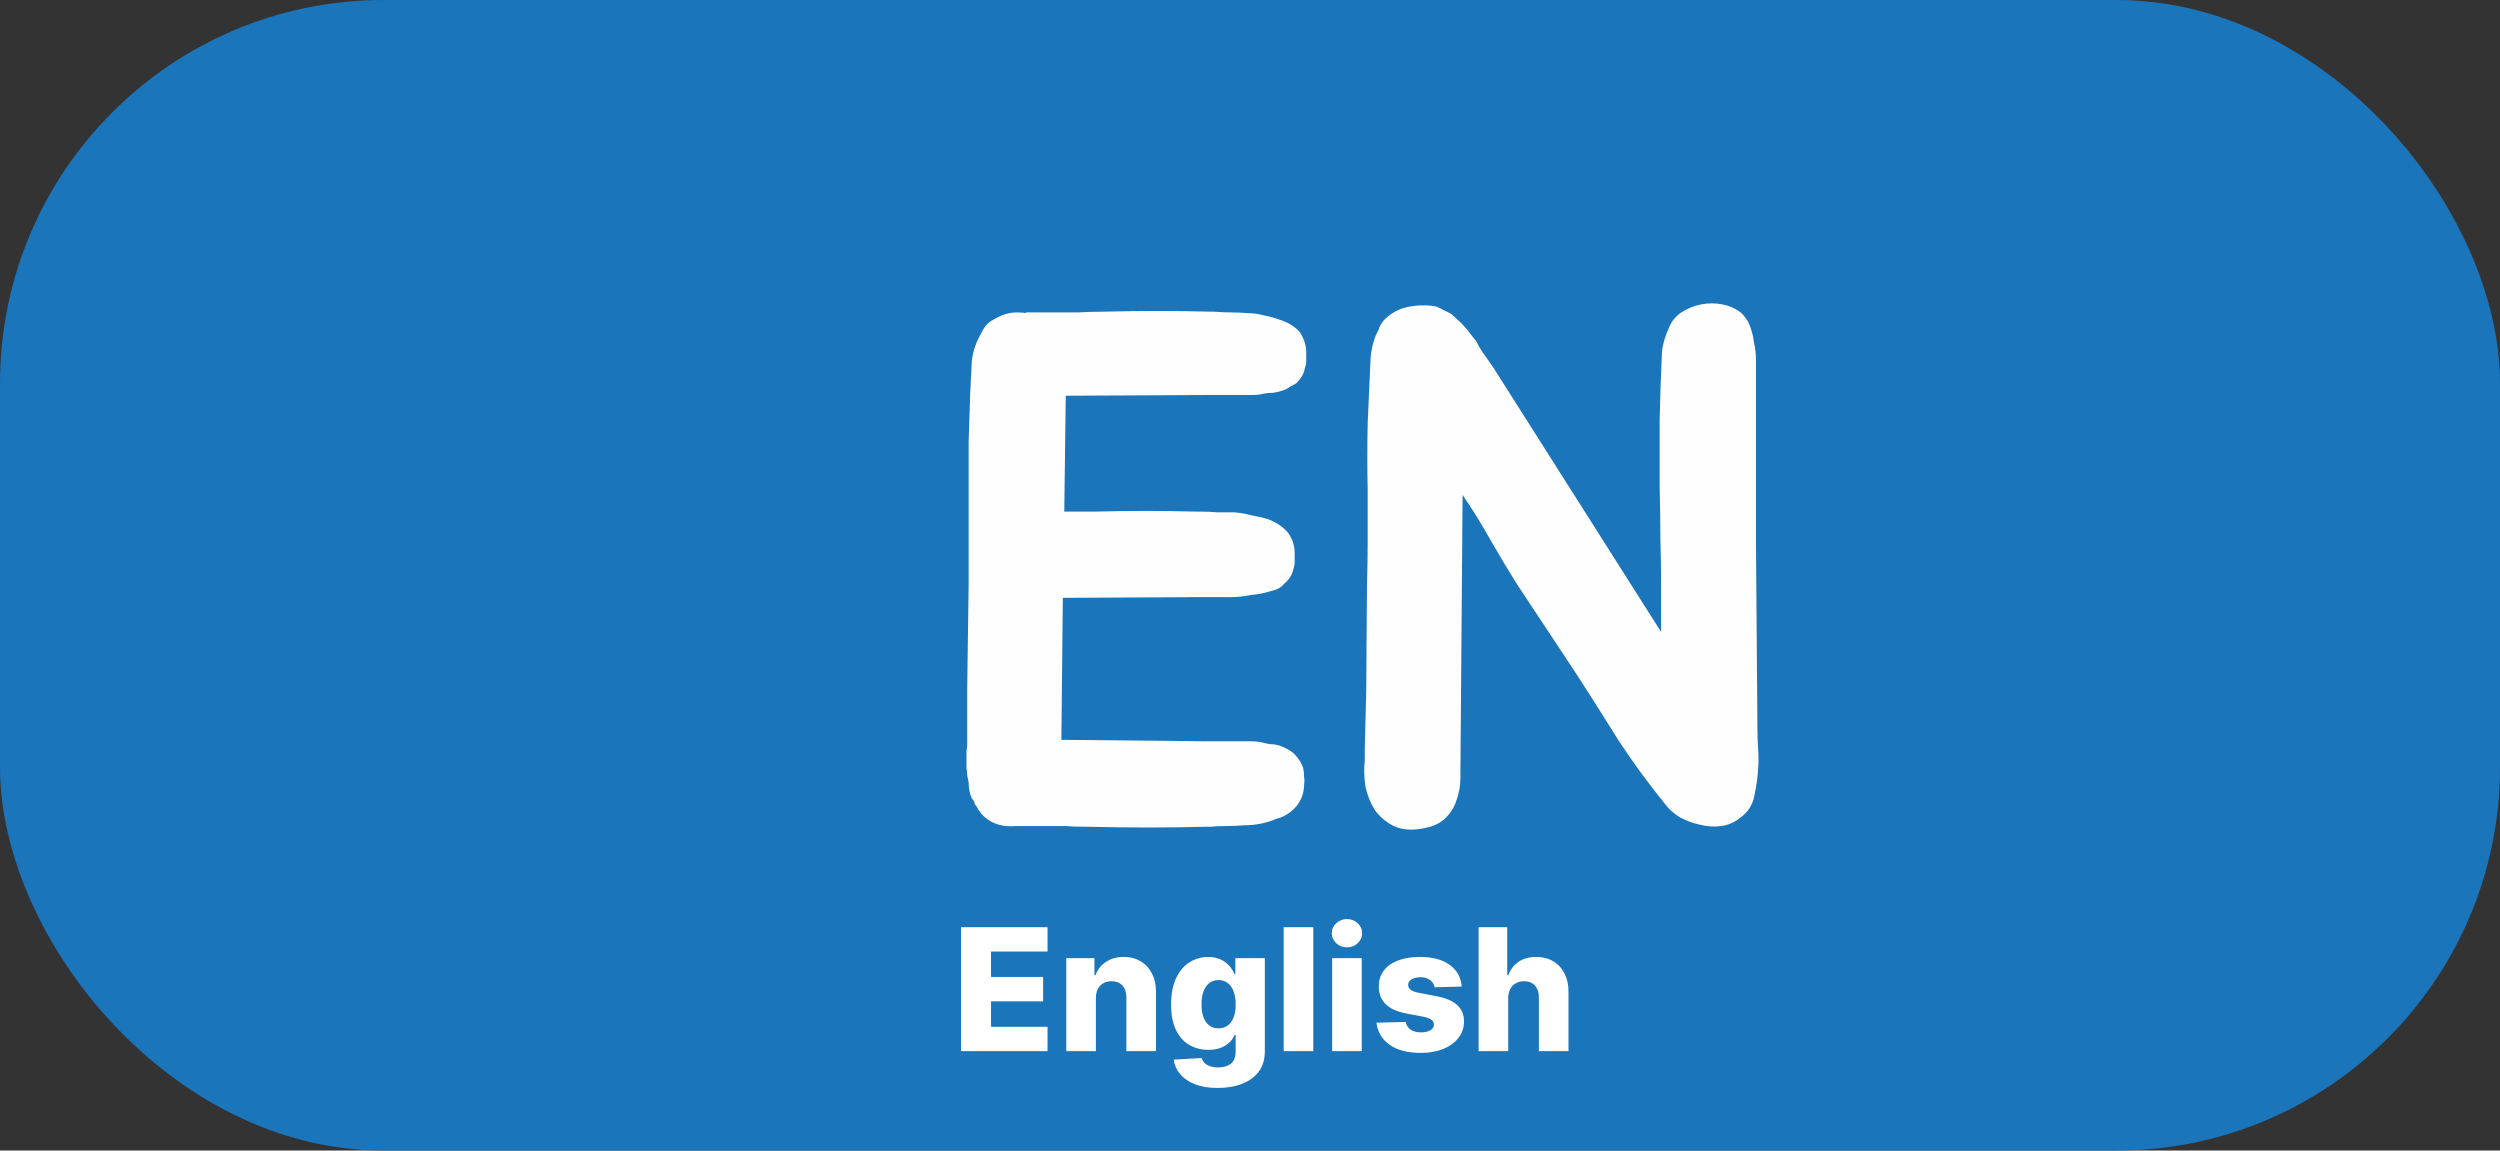 <svg width="176" height="81" viewBox="0 0 176 81" fill="none" xmlns="http://www.w3.org/2000/svg">
<rect x="0" y="0" width="176" height="81" fill="#333333" stroke="none"/>
<rect width="176" height="81" rx="27" fill="#1B75BB"/>
<path d="M67.66 74V65.273H73.746V66.986H69.77V68.776H73.435V70.493H69.77V72.287H73.746V74H67.66ZM77.151 70.267V74H75.067V67.454H77.048V68.656H77.121C77.266 68.256 77.513 67.942 77.862 67.715C78.212 67.484 78.628 67.369 79.111 67.369C79.571 67.369 79.97 67.473 80.308 67.68C80.649 67.885 80.913 68.172 81.101 68.541C81.291 68.908 81.385 69.337 81.382 69.828V74H79.298V70.237C79.301 69.874 79.209 69.59 79.021 69.385C78.837 69.18 78.579 69.078 78.25 69.078C78.031 69.078 77.838 69.126 77.671 69.223C77.506 69.317 77.378 69.452 77.287 69.628C77.199 69.804 77.153 70.017 77.151 70.267ZM85.723 76.591C85.101 76.591 84.569 76.504 84.125 76.331C83.682 76.158 83.334 75.921 83.081 75.619C82.829 75.318 82.677 74.977 82.625 74.597L84.598 74.486C84.635 74.619 84.704 74.736 84.803 74.835C84.905 74.935 85.037 75.011 85.199 75.065C85.364 75.119 85.557 75.146 85.779 75.146C86.128 75.146 86.416 75.061 86.644 74.891C86.874 74.723 86.989 74.429 86.989 74.008V72.858H86.916C86.834 73.06 86.709 73.24 86.541 73.399C86.374 73.558 86.165 73.683 85.915 73.774C85.668 73.865 85.384 73.91 85.063 73.91C84.586 73.91 84.148 73.8 83.75 73.578C83.356 73.354 83.039 73.007 82.8 72.538C82.564 72.067 82.446 71.46 82.446 70.719C82.446 69.954 82.569 69.325 82.813 68.831C83.057 68.334 83.377 67.966 83.772 67.727C84.169 67.489 84.597 67.369 85.054 67.369C85.398 67.369 85.692 67.429 85.936 67.548C86.184 67.665 86.387 67.815 86.546 68C86.705 68.185 86.826 68.376 86.908 68.575H86.968V67.454H89.043V74.026C89.043 74.579 88.904 75.047 88.625 75.428C88.347 75.808 87.958 76.097 87.458 76.293C86.958 76.492 86.38 76.591 85.723 76.591ZM85.787 72.394C86.04 72.394 86.256 72.327 86.435 72.193C86.614 72.06 86.752 71.868 86.848 71.618C86.945 71.368 86.993 71.068 86.993 70.719C86.993 70.364 86.945 70.058 86.848 69.803C86.755 69.544 86.617 69.345 86.435 69.206C86.256 69.067 86.04 68.997 85.787 68.997C85.529 68.997 85.31 69.068 85.131 69.21C84.952 69.352 84.816 69.553 84.722 69.811C84.631 70.067 84.586 70.369 84.586 70.719C84.586 71.068 84.632 71.368 84.726 71.618C84.82 71.868 84.955 72.06 85.131 72.193C85.31 72.327 85.529 72.394 85.787 72.394ZM92.455 65.273V74H90.371V65.273H92.455ZM93.782 74V67.454H95.865V74H93.782ZM94.826 66.692C94.533 66.692 94.282 66.595 94.071 66.402C93.861 66.206 93.756 65.97 93.756 65.695C93.756 65.422 93.861 65.189 94.071 64.996C94.282 64.8 94.533 64.702 94.826 64.702C95.121 64.702 95.373 64.8 95.58 64.996C95.79 65.189 95.895 65.422 95.895 65.695C95.895 65.97 95.79 66.206 95.58 66.402C95.373 66.595 95.121 66.692 94.826 66.692ZM102.906 69.453L100.993 69.504C100.973 69.368 100.919 69.247 100.831 69.142C100.743 69.034 100.628 68.95 100.486 68.891C100.347 68.828 100.185 68.797 100 68.797C99.758 68.797 99.553 68.845 99.382 68.942C99.215 69.038 99.132 69.169 99.135 69.334C99.132 69.462 99.183 69.572 99.288 69.666C99.396 69.76 99.588 69.835 99.864 69.892L101.125 70.131C101.778 70.256 102.264 70.463 102.582 70.753C102.903 71.043 103.065 71.426 103.068 71.903C103.065 72.352 102.932 72.743 102.668 73.075C102.406 73.408 102.048 73.666 101.594 73.851C101.139 74.033 100.619 74.124 100.034 74.124C99.099 74.124 98.362 73.932 97.822 73.548C97.285 73.162 96.979 72.645 96.902 71.997L98.96 71.946C99.006 72.185 99.124 72.367 99.314 72.492C99.504 72.617 99.747 72.679 100.043 72.679C100.31 72.679 100.527 72.629 100.695 72.53C100.862 72.43 100.947 72.298 100.95 72.133C100.947 71.986 100.882 71.868 100.754 71.78C100.626 71.689 100.426 71.618 100.153 71.567L99.011 71.349C98.355 71.23 97.867 71.01 97.546 70.689C97.224 70.365 97.065 69.953 97.068 69.453C97.065 69.016 97.182 68.642 97.418 68.332C97.653 68.02 97.989 67.781 98.423 67.617C98.858 67.452 99.371 67.369 99.962 67.369C100.848 67.369 101.547 67.555 102.058 67.928C102.57 68.297 102.852 68.805 102.906 69.453ZM106.178 70.267V74H104.094V65.273H106.11V68.656H106.182C106.33 68.253 106.571 67.938 106.907 67.71C107.245 67.483 107.658 67.369 108.147 67.369C108.607 67.369 109.007 67.472 109.348 67.676C109.689 67.878 109.953 68.163 110.141 68.533C110.331 68.902 110.425 69.334 110.422 69.828V74H108.338V70.237C108.341 69.874 108.25 69.59 108.066 69.385C107.881 69.18 107.621 69.078 107.286 69.078C107.067 69.078 106.874 69.126 106.706 69.223C106.542 69.317 106.412 69.452 106.319 69.628C106.228 69.804 106.181 70.017 106.178 70.267Z" fill="white"/>
<path d="M112.936 51.551C112.936 52.258 112.798 52.959 112.527 53.612C112.257 54.266 111.86 54.859 111.36 55.36C110.86 55.86 110.267 56.257 109.613 56.528C108.96 56.798 108.26 56.938 107.552 56.938H68.381C67.674 56.937 66.974 56.798 66.321 56.527C65.668 56.256 65.074 55.859 64.575 55.359C64.075 54.859 63.679 54.265 63.408 53.611C63.138 52.958 62.999 52.258 63 51.551V12.384C63 10.956 63.567 9.587 64.576 8.577C65.585 7.568 66.954 7 68.381 7L107.552 7C108.259 7 108.959 7.139 109.613 7.41C110.266 7.68 110.859 8.077 111.359 8.577C111.859 9.077 112.256 9.67 112.526 10.323C112.797 10.976 112.936 11.677 112.936 12.384V51.551Z" fill="#1B75BB"/>
<path d="M75.027 28.012L74.925 36.019H76.965C78.359 35.985 79.6 35.968 80.688 35.968C81.776 35.968 82.983 35.985 84.309 36.019H84.564C84.972 36.019 85.363 36.036 85.737 36.07C86.145 36.07 86.536 36.07 86.91 36.07C87.318 36.104 87.709 36.172 88.083 36.274C88.457 36.342 88.831 36.427 89.205 36.529C89.783 36.733 90.259 37.039 90.633 37.447C90.973 37.889 91.143 38.382 91.143 38.926C91.143 39.096 91.143 39.3 91.143 39.538C91.143 39.742 91.109 39.929 91.041 40.099C90.973 40.473 90.752 40.813 90.378 41.119C90.208 41.357 89.885 41.527 89.409 41.629C88.967 41.765 88.525 41.85 88.083 41.884C87.607 41.986 87.131 42.037 86.655 42.037H84.258L74.823 42.088L74.721 52.084L84.87 52.186H87.267C87.539 52.186 87.794 52.186 88.032 52.186C88.27 52.186 88.491 52.203 88.695 52.237C88.967 52.305 89.205 52.356 89.409 52.39C89.647 52.39 89.868 52.424 90.072 52.492C90.48 52.628 90.82 52.815 91.092 53.053C91.432 53.393 91.653 53.75 91.755 54.124C91.789 54.294 91.806 54.481 91.806 54.685C91.84 54.855 91.84 55.042 91.806 55.246C91.806 55.79 91.636 56.283 91.296 56.725C90.888 57.201 90.412 57.507 89.868 57.643C89.154 57.949 88.372 58.102 87.522 58.102C87.148 58.136 86.757 58.153 86.349 58.153C85.941 58.153 85.55 58.17 85.176 58.204H84.87C82.218 58.272 79.464 58.272 76.608 58.204C75.928 58.204 75.384 58.187 74.976 58.153C74.568 58.153 74.194 58.153 73.854 58.153C73.548 58.153 73.225 58.153 72.885 58.153C72.545 58.153 72.103 58.153 71.559 58.153C70.777 58.221 70.131 58.085 69.621 57.745C69.247 57.507 68.958 57.184 68.754 56.776C68.652 56.674 68.601 56.572 68.601 56.47C68.567 56.402 68.533 56.351 68.499 56.317C68.465 56.283 68.431 56.232 68.397 56.164C68.329 55.994 68.278 55.824 68.244 55.654C68.21 55.45 68.193 55.263 68.193 55.093C68.159 54.923 68.125 54.753 68.091 54.583C68.091 54.413 68.074 54.243 68.04 54.073V53.257C68.04 53.121 68.04 52.985 68.04 52.849C68.074 52.713 68.091 52.577 68.091 52.441V48.463L68.193 41.119V34.336C68.193 33.112 68.193 32.024 68.193 31.072C68.227 30.12 68.261 29.083 68.295 27.961V27.706C68.329 27.332 68.346 26.992 68.346 26.686C68.38 26.346 68.397 26.006 68.397 25.666C68.431 24.986 68.618 24.323 68.958 23.677C69.094 23.405 69.23 23.167 69.366 22.963C69.536 22.759 69.757 22.589 70.029 22.453C70.539 22.147 71.066 21.994 71.61 21.994C71.882 21.994 72.086 22.011 72.222 22.045V21.994C72.834 21.994 73.327 21.994 73.701 21.994C74.075 21.994 74.432 21.994 74.772 21.994C75.146 21.994 75.537 21.994 75.945 21.994C76.353 21.96 76.914 21.943 77.628 21.943C78.988 21.909 80.28 21.892 81.504 21.892C82.728 21.892 83.986 21.909 85.278 21.943H85.482C85.856 21.977 86.247 21.994 86.655 21.994C87.063 21.994 87.454 22.011 87.828 22.045C88.202 22.045 88.576 22.096 88.95 22.198C89.324 22.266 89.698 22.368 90.072 22.504C90.65 22.674 91.126 22.963 91.5 23.371C91.806 23.847 91.959 24.323 91.959 24.799C91.959 25.003 91.959 25.207 91.959 25.411C91.959 25.581 91.925 25.751 91.857 25.921C91.823 26.261 91.619 26.618 91.245 26.992C91.109 27.06 90.956 27.145 90.786 27.247C90.65 27.349 90.48 27.434 90.276 27.502C90.072 27.57 89.851 27.621 89.613 27.655C89.409 27.655 89.205 27.672 89.001 27.706C88.729 27.774 88.474 27.808 88.236 27.808C88.032 27.808 87.794 27.808 87.522 27.808H85.227L75.027 27.859V28.012ZM123.774 54.124C123.74 54.702 123.655 55.314 123.519 55.96C123.417 56.606 123.094 57.133 122.55 57.541C122.142 57.881 121.683 58.085 121.173 58.153C120.663 58.221 120.153 58.187 119.643 58.051C119.167 57.949 118.708 57.779 118.266 57.541C117.824 57.269 117.467 56.946 117.195 56.572C116.039 55.144 114.968 53.682 113.982 52.186C113.03 50.656 112.061 49.126 111.075 47.596L106.791 41.119C106.213 40.201 105.601 39.181 104.955 38.059C104.309 36.903 103.646 35.832 102.966 34.846L102.813 54.328V54.787C102.813 55.331 102.711 55.875 102.507 56.419C102.337 56.929 102.031 57.371 101.589 57.745C101.249 58.017 100.807 58.204 100.263 58.306C99.413 58.476 98.699 58.425 98.121 58.153C97.577 57.881 97.135 57.507 96.795 57.031C96.489 56.555 96.268 56.011 96.132 55.399C96.03 54.753 96.013 54.124 96.081 53.512V52.645L96.183 48.667L96.234 41.272C96.268 40.184 96.285 39.079 96.285 37.957C96.285 36.801 96.285 35.628 96.285 34.438C96.251 32.976 96.251 31.429 96.285 29.797C96.353 28.165 96.421 26.635 96.489 25.207C96.557 24.425 96.744 23.762 97.05 23.218C97.186 22.742 97.543 22.334 98.121 21.994C98.495 21.756 98.971 21.603 99.549 21.535C100.161 21.467 100.688 21.484 101.13 21.586C101.3 21.654 101.47 21.739 101.64 21.841C101.81 21.909 101.98 21.994 102.15 22.096C102.32 22.232 102.473 22.368 102.609 22.504C102.779 22.64 102.932 22.793 103.068 22.963C103.238 23.133 103.391 23.32 103.527 23.524C103.663 23.694 103.799 23.864 103.935 24.034C104.037 24.238 104.139 24.425 104.241 24.595C104.343 24.765 104.462 24.935 104.598 25.105L105.159 25.921L116.94 44.485V41.119C116.94 40.031 116.923 38.926 116.889 37.804C116.889 36.648 116.872 35.458 116.838 34.234C116.838 32.806 116.838 31.276 116.838 29.644C116.872 28.012 116.923 26.482 116.991 25.054C116.991 24.476 117.161 23.813 117.501 23.065C117.671 22.623 117.96 22.266 118.368 21.994C118.776 21.722 119.235 21.535 119.745 21.433C120.255 21.331 120.765 21.331 121.275 21.433C121.785 21.535 122.227 21.739 122.601 22.045C122.703 22.147 122.805 22.266 122.907 22.402C123.009 22.538 123.094 22.691 123.162 22.861C123.332 23.303 123.434 23.694 123.468 24.034C123.57 24.51 123.621 24.935 123.621 25.309C123.621 29.559 123.621 33.894 123.621 38.314C123.655 42.734 123.689 47.069 123.723 51.319C123.723 51.795 123.74 52.271 123.774 52.747C123.808 53.189 123.808 53.648 123.774 54.124Z" fill="#FFFEFE"/>
</svg>
